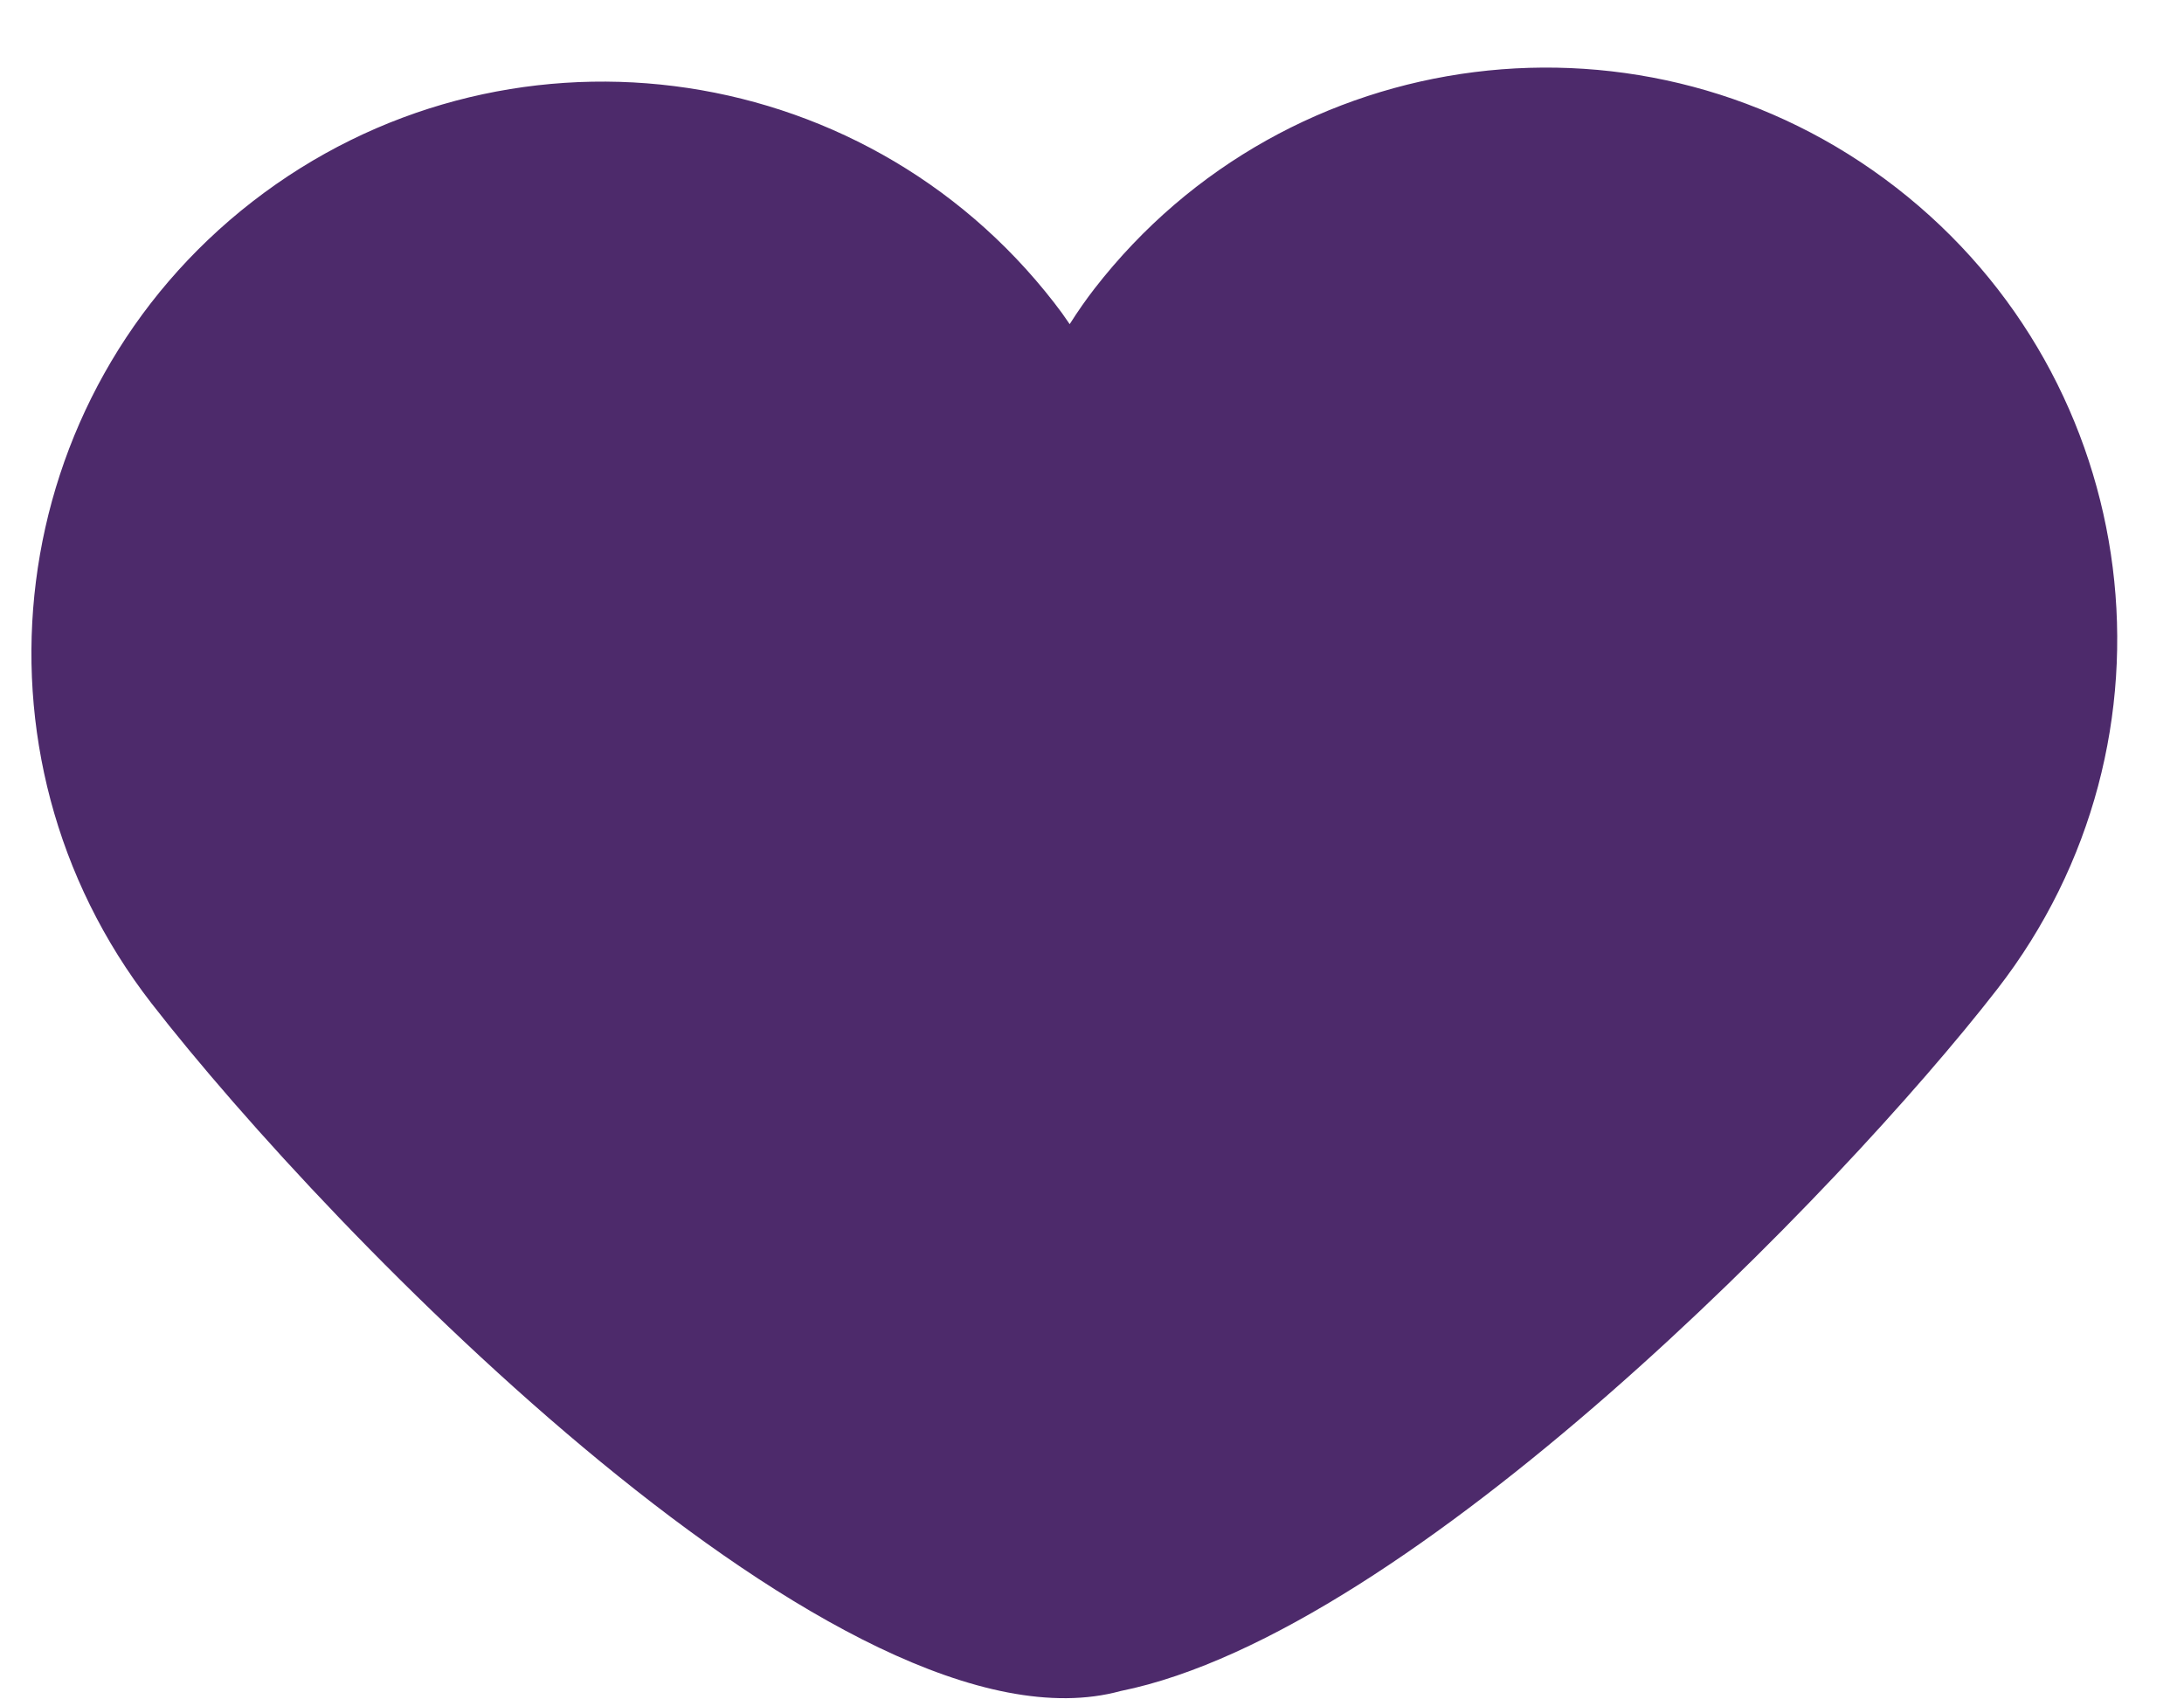 <svg width="32" height="25" viewBox="0 0 32 25" fill="none" xmlns="http://www.w3.org/2000/svg">
<path fill-rule="evenodd" clip-rule="evenodd" d="M15.673 4.75C15.598 4.638 15.522 4.533 15.445 4.435C12.611 0.782 7.352 0.12 3.699 2.954C0.047 5.789 -0.616 11.048 2.219 14.701C4.842 18.08 12.409 25.877 16.419 24.779C20.673 23.92 26.969 17.451 29.263 14.495C32.098 10.843 31.435 5.584 27.783 2.749C24.13 -0.086 18.871 0.577 16.037 4.229C15.916 4.385 15.794 4.559 15.673 4.75Z" fill="#4D2A6B"/>
</svg>
